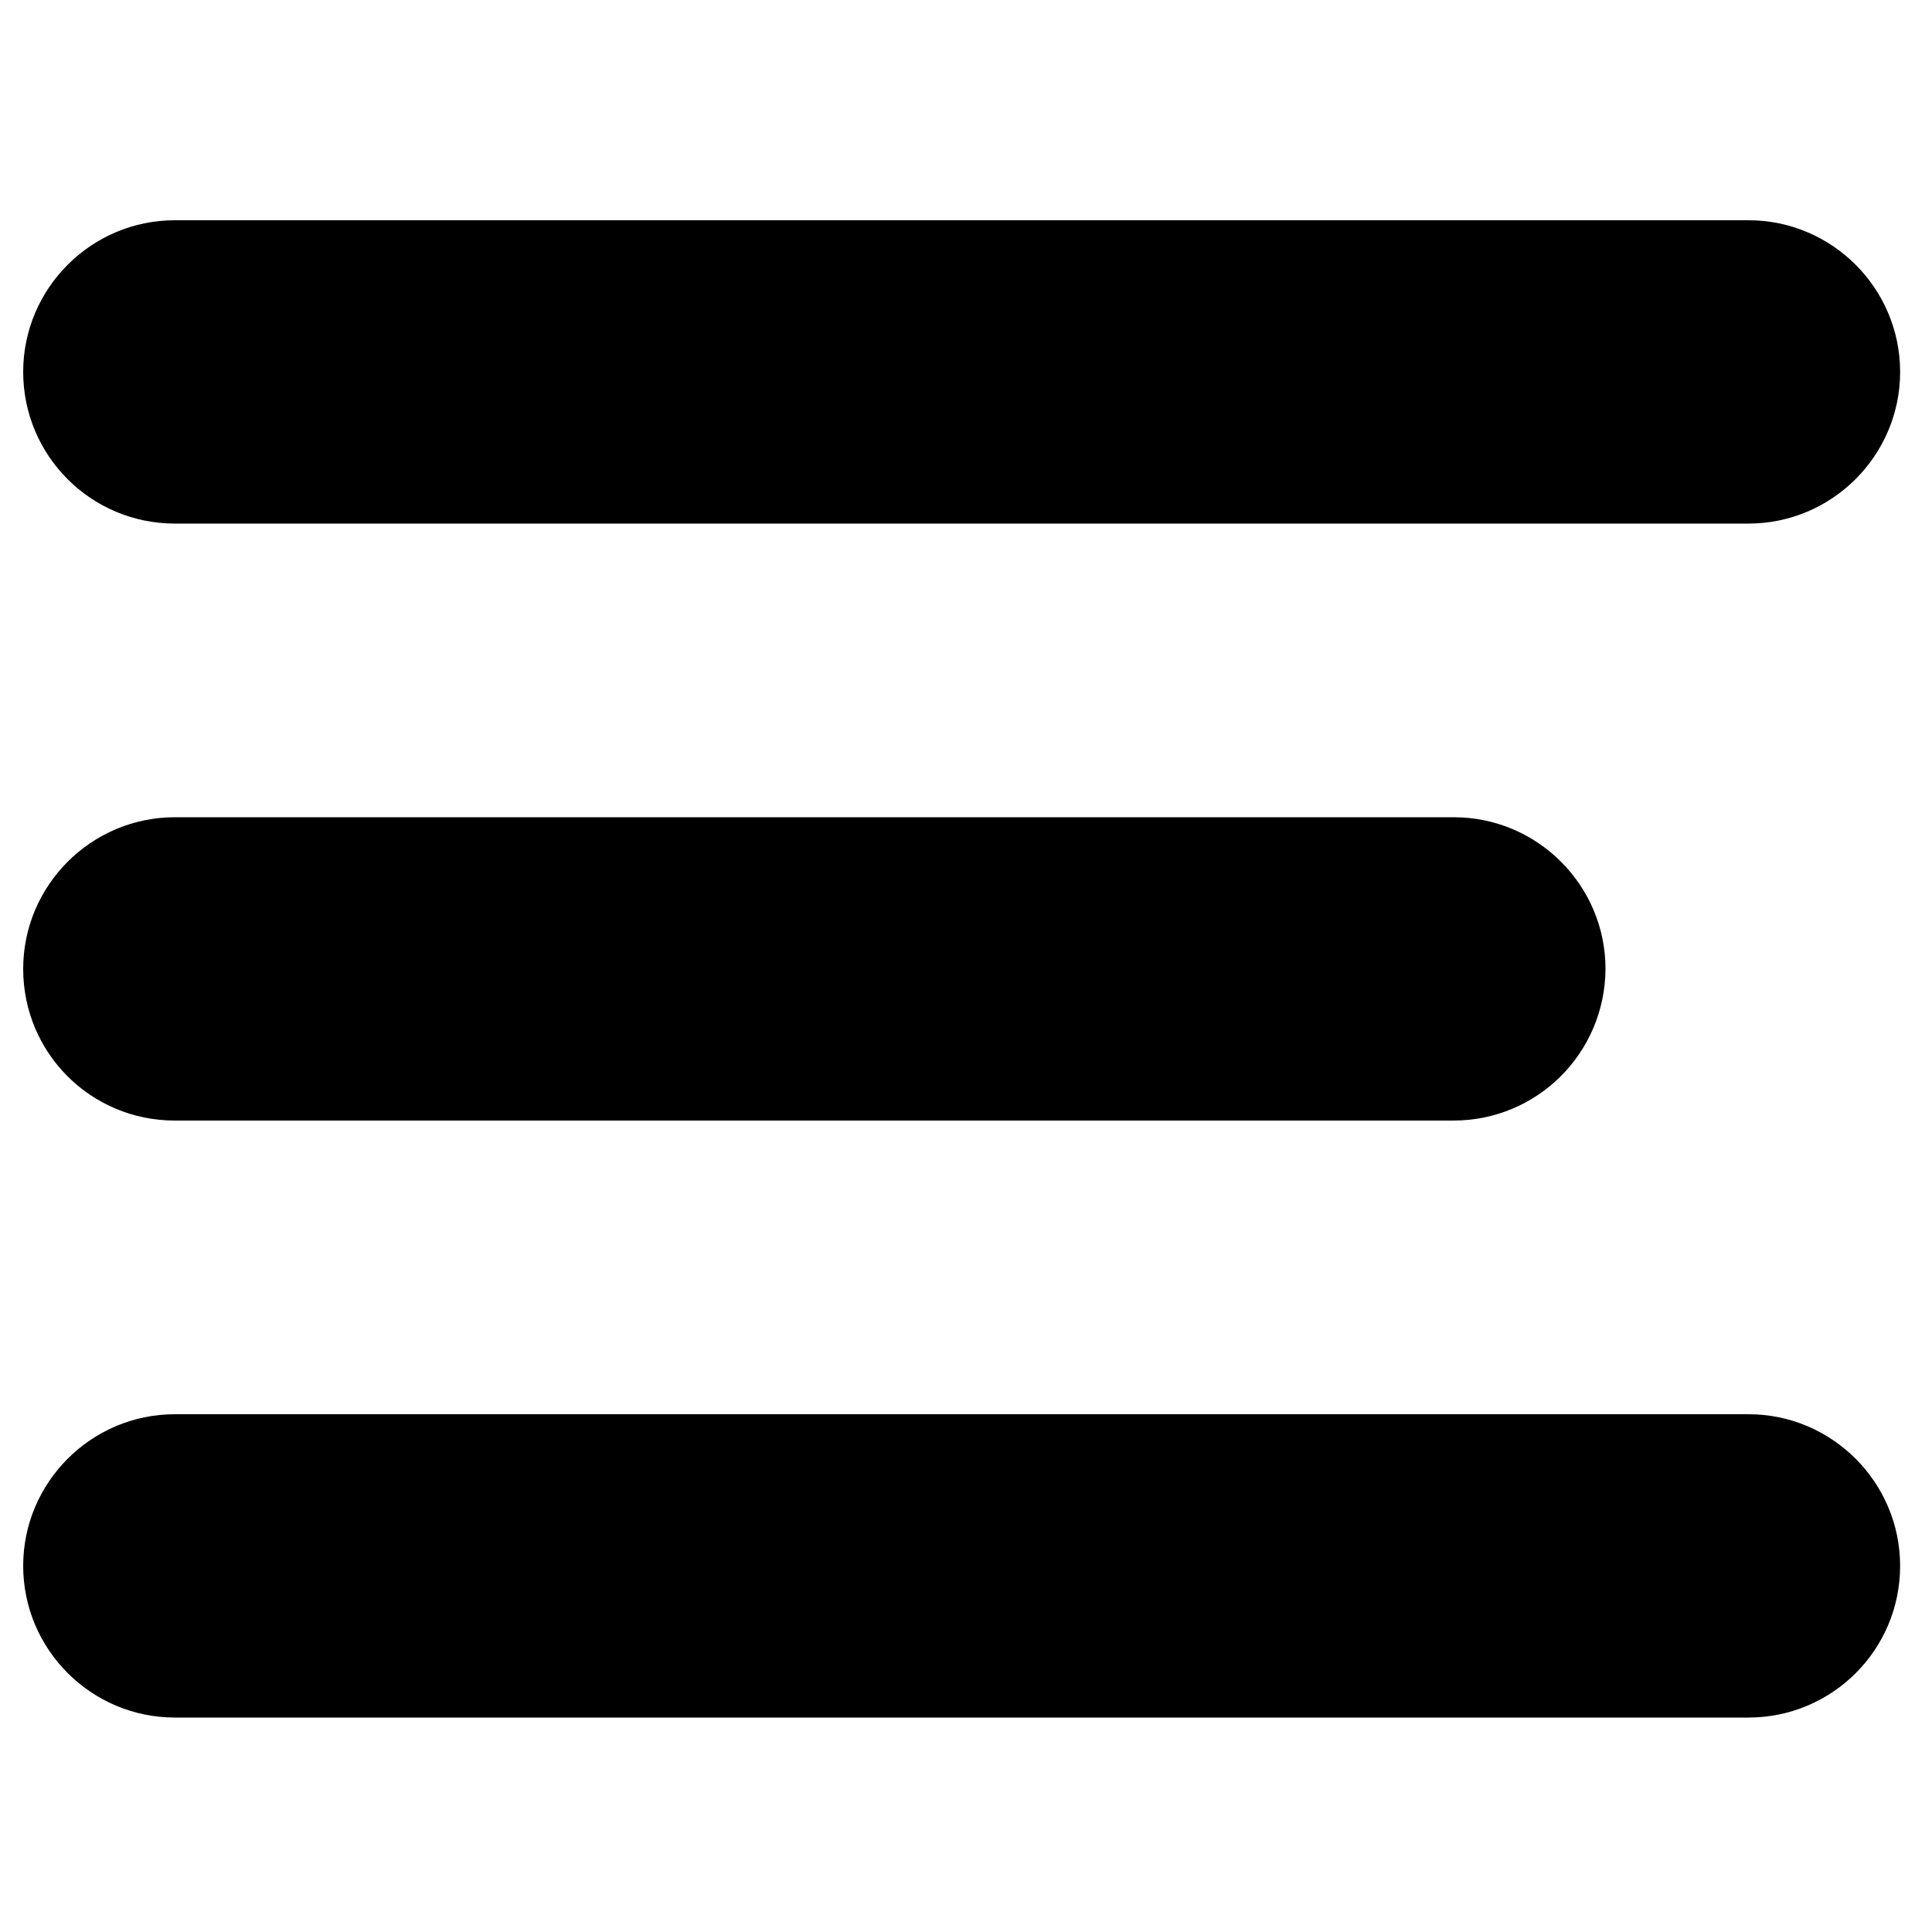 <!-- Generated by IcoMoon.io -->
<svg version="1.1" xmlns="http://www.w3.org/2000/svg" width="32" height="32" viewBox="0 0 32 32">
<title>burger-1</title>
<path d="M24.072 18.56h-21.176c-1.392 0-2.512-1.12-2.512-2.512v0c0-1.384 1.128-2.512 2.512-2.512h21.184c1.384 0 2.512 1.128 2.512 2.512v0c-0.008 1.392-1.128 2.512-2.52 2.512zM28.96 28.448h-26.064c-1.384 0-2.512-1.128-2.512-2.512v0c0-1.384 1.128-2.512 2.512-2.512h26.064c1.384 0 2.512 1.128 2.512 2.512v0c0 1.392-1.128 2.512-2.512 2.512zM28.96 8.672h-26.064c-1.392 0-2.512-1.128-2.512-2.512v0c0-1.384 1.128-2.512 2.512-2.512h26.064c1.384 0 2.512 1.128 2.512 2.512v0c0 1.384-1.128 2.512-2.512 2.512z"></path>
</svg>
